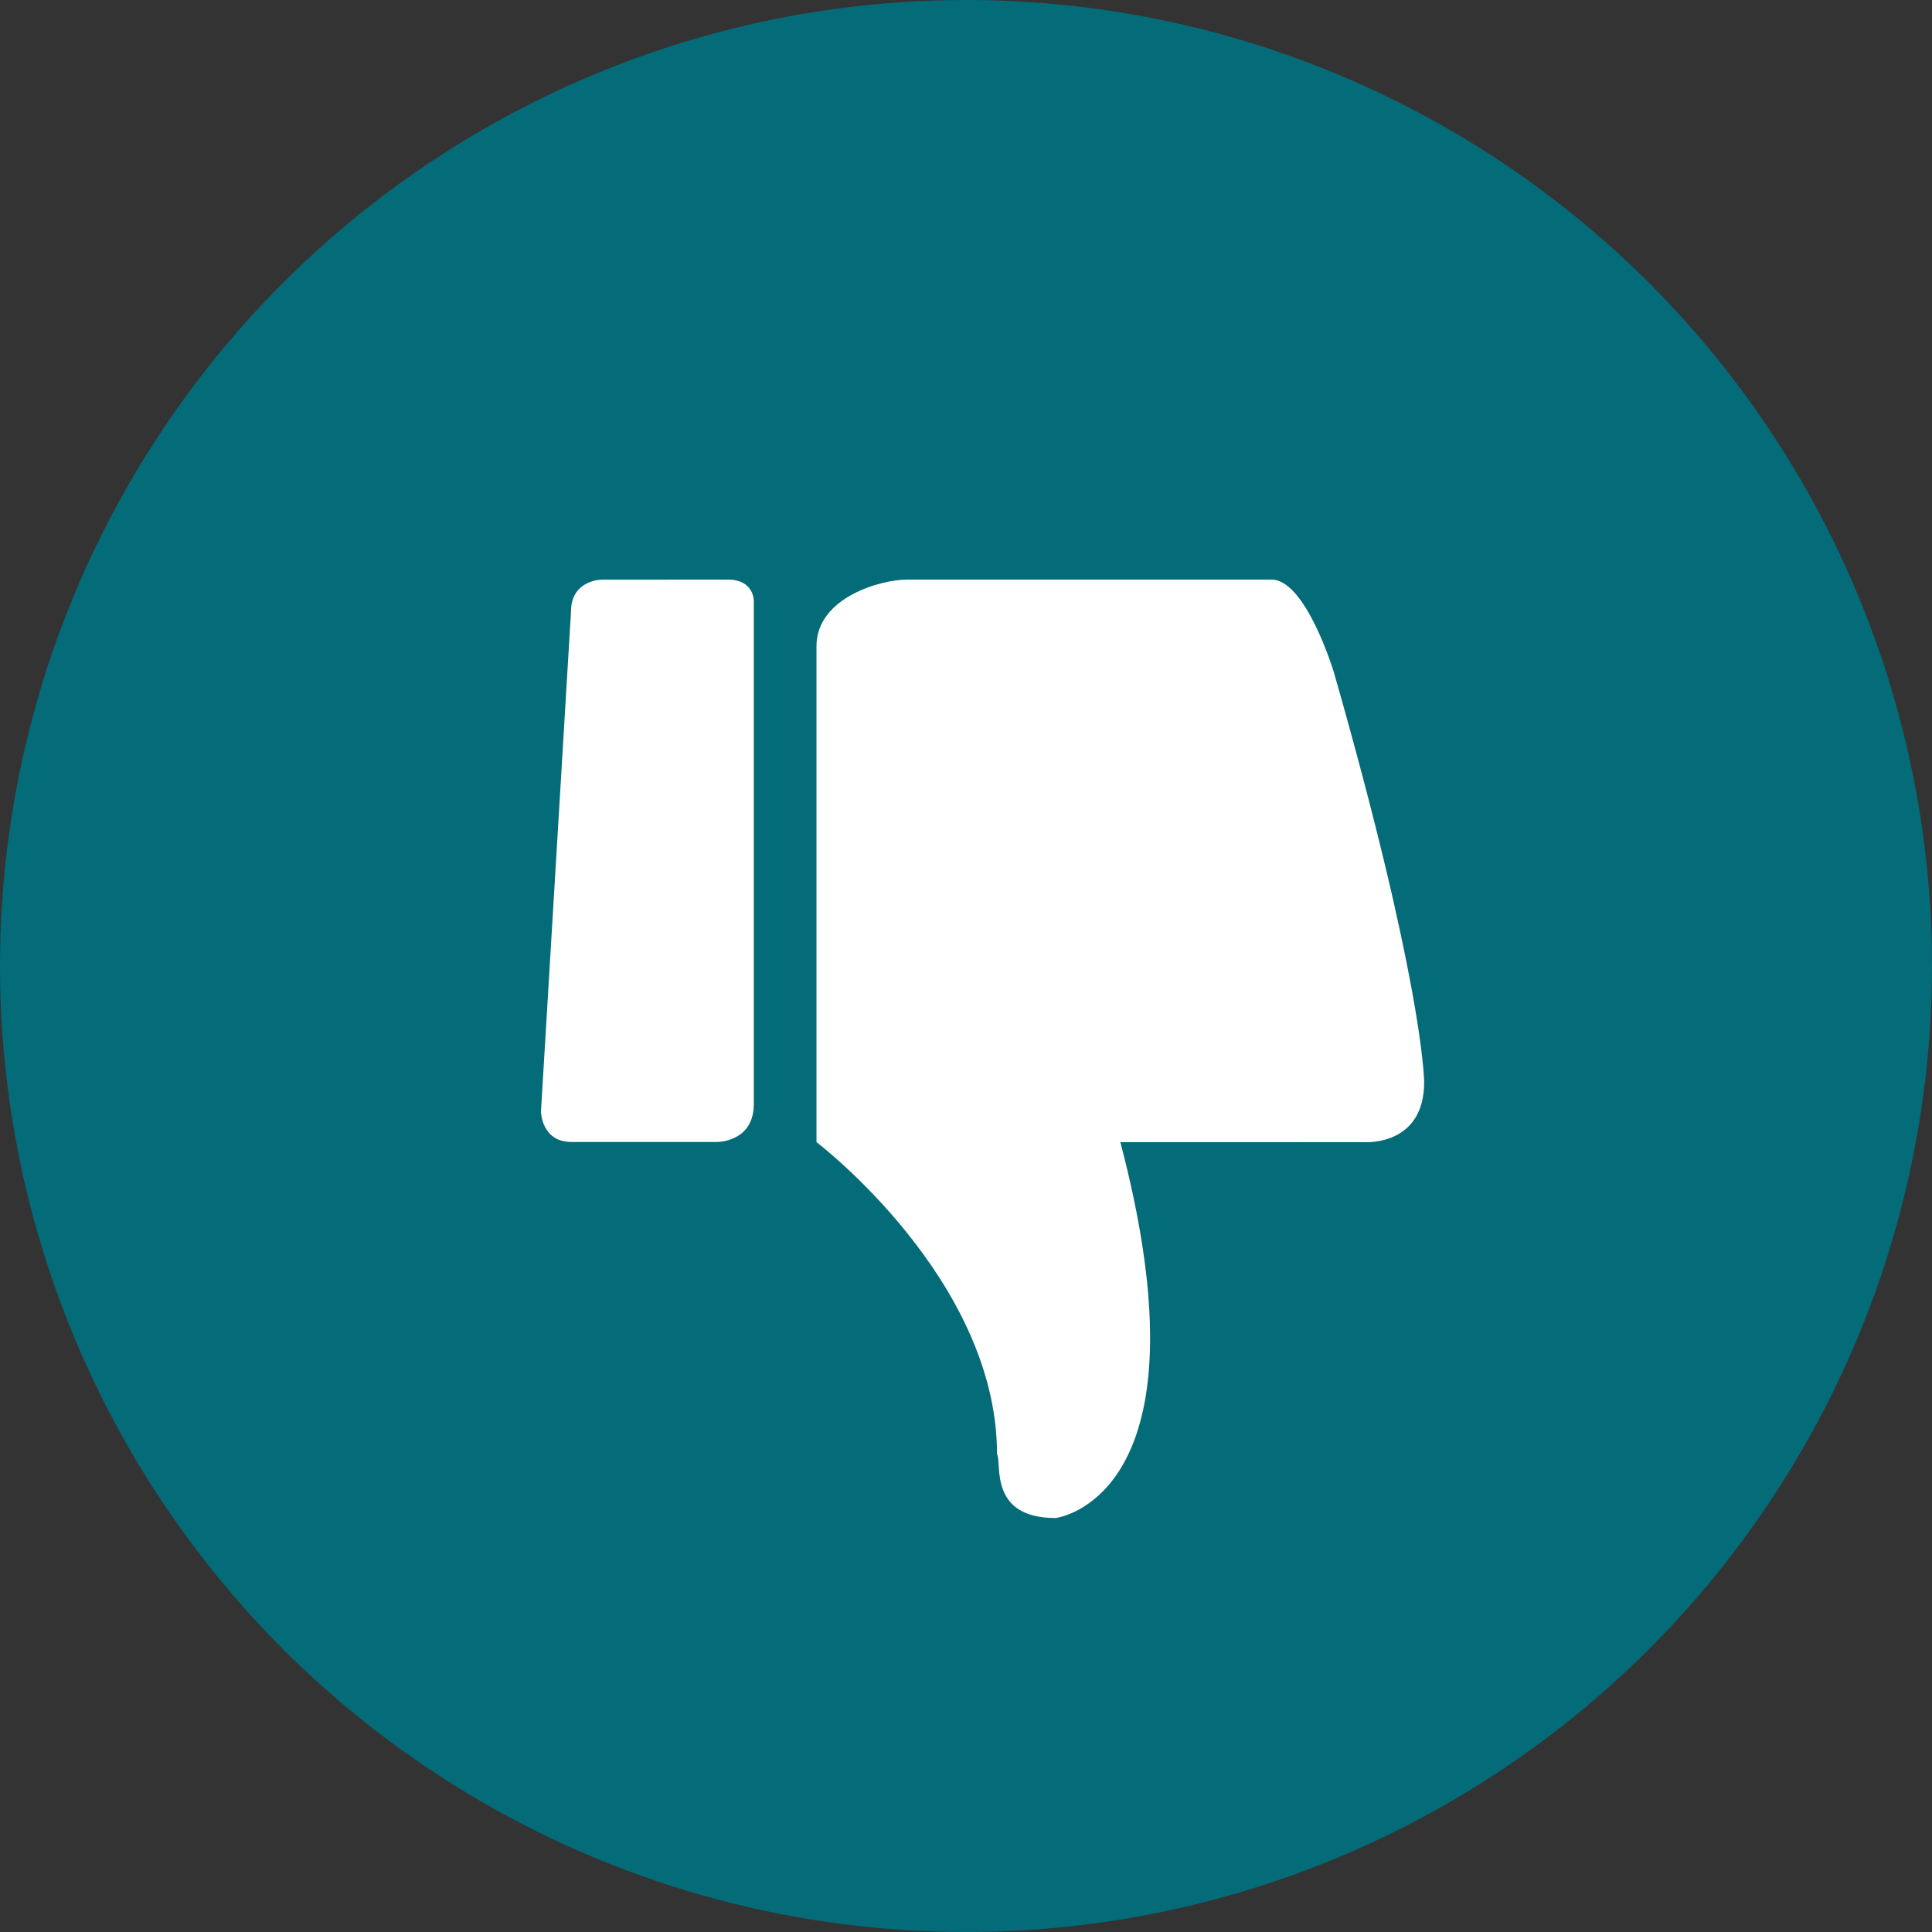 <?xml version="1.0" encoding="UTF-8"?>
<svg width="36px" height="36px" viewBox="0 0 36 36" version="1.1" xmlns="http://www.w3.org/2000/svg" xmlns:xlink="http://www.w3.org/1999/xlink">
    <rect x="0" y="0" width="36" height="36" fill="#333333" stroke="none"/>
    <title>反对</title>
    <g id="提案" stroke="none" stroke-width="1" fill="none" fill-rule="evenodd">
        <g id="社区提案" transform="translate(-1334, -949)" fill-rule="nonzero">
            <g id="编组-24" transform="translate(360, 604)">
                <g id="编组-21备份-2" transform="translate(0, 299)">
                    <g id="编组-31" transform="translate(754, 46)">
                        <g id="编组-29" transform="translate(220, 0)">
                            <circle id="蒙版" fill="#046B78" cx="18" cy="18" r="18"></circle>
                            <path d="M19.668,10.8 C19.668,10.8 19.688,10.802 19.725,10.811 L19.776,10.823 C20.294,10.965 22.424,11.918 20.876,17.804 L20.876,17.804 L25.407,17.803 C25.501,17.798 26.537,17.762 26.537,18.923 L26.537,18.923 C26.535,19.066 26.471,20.904 24.855,26.559 C24.855,26.559 24.334,28.286 23.694,28.286 L23.694,28.286 L16.896,28.286 C16.422,28.286 15.214,27.957 15.214,27.045 L15.214,27.045 L15.214,17.804 C15.214,17.804 18.578,15.25 18.578,11.992 C18.673,11.821 18.412,10.8 19.668,10.8 Z M13.366,17.807 C13.446,17.809 14.046,17.846 14.046,18.514 L14.046,18.514 L14.046,27.893 C14.046,27.893 14.05,28.286 13.562,28.286 L13.562,28.286 L11.209,28.285 C11.137,28.283 10.64,28.243 10.64,27.692 L10.64,27.692 L10.08,18.372 C10.08,18.372 10.089,17.807 10.648,17.807 L10.648,17.807 Z" id="形状结合" fill="#FFFFFF" transform="translate(18.309, 19.543) scale(1, -1) translate(-18.309, -19.543) "></path>
                        </g>
                    </g>
                </g>
            </g>
        </g>
    </g>
</svg>